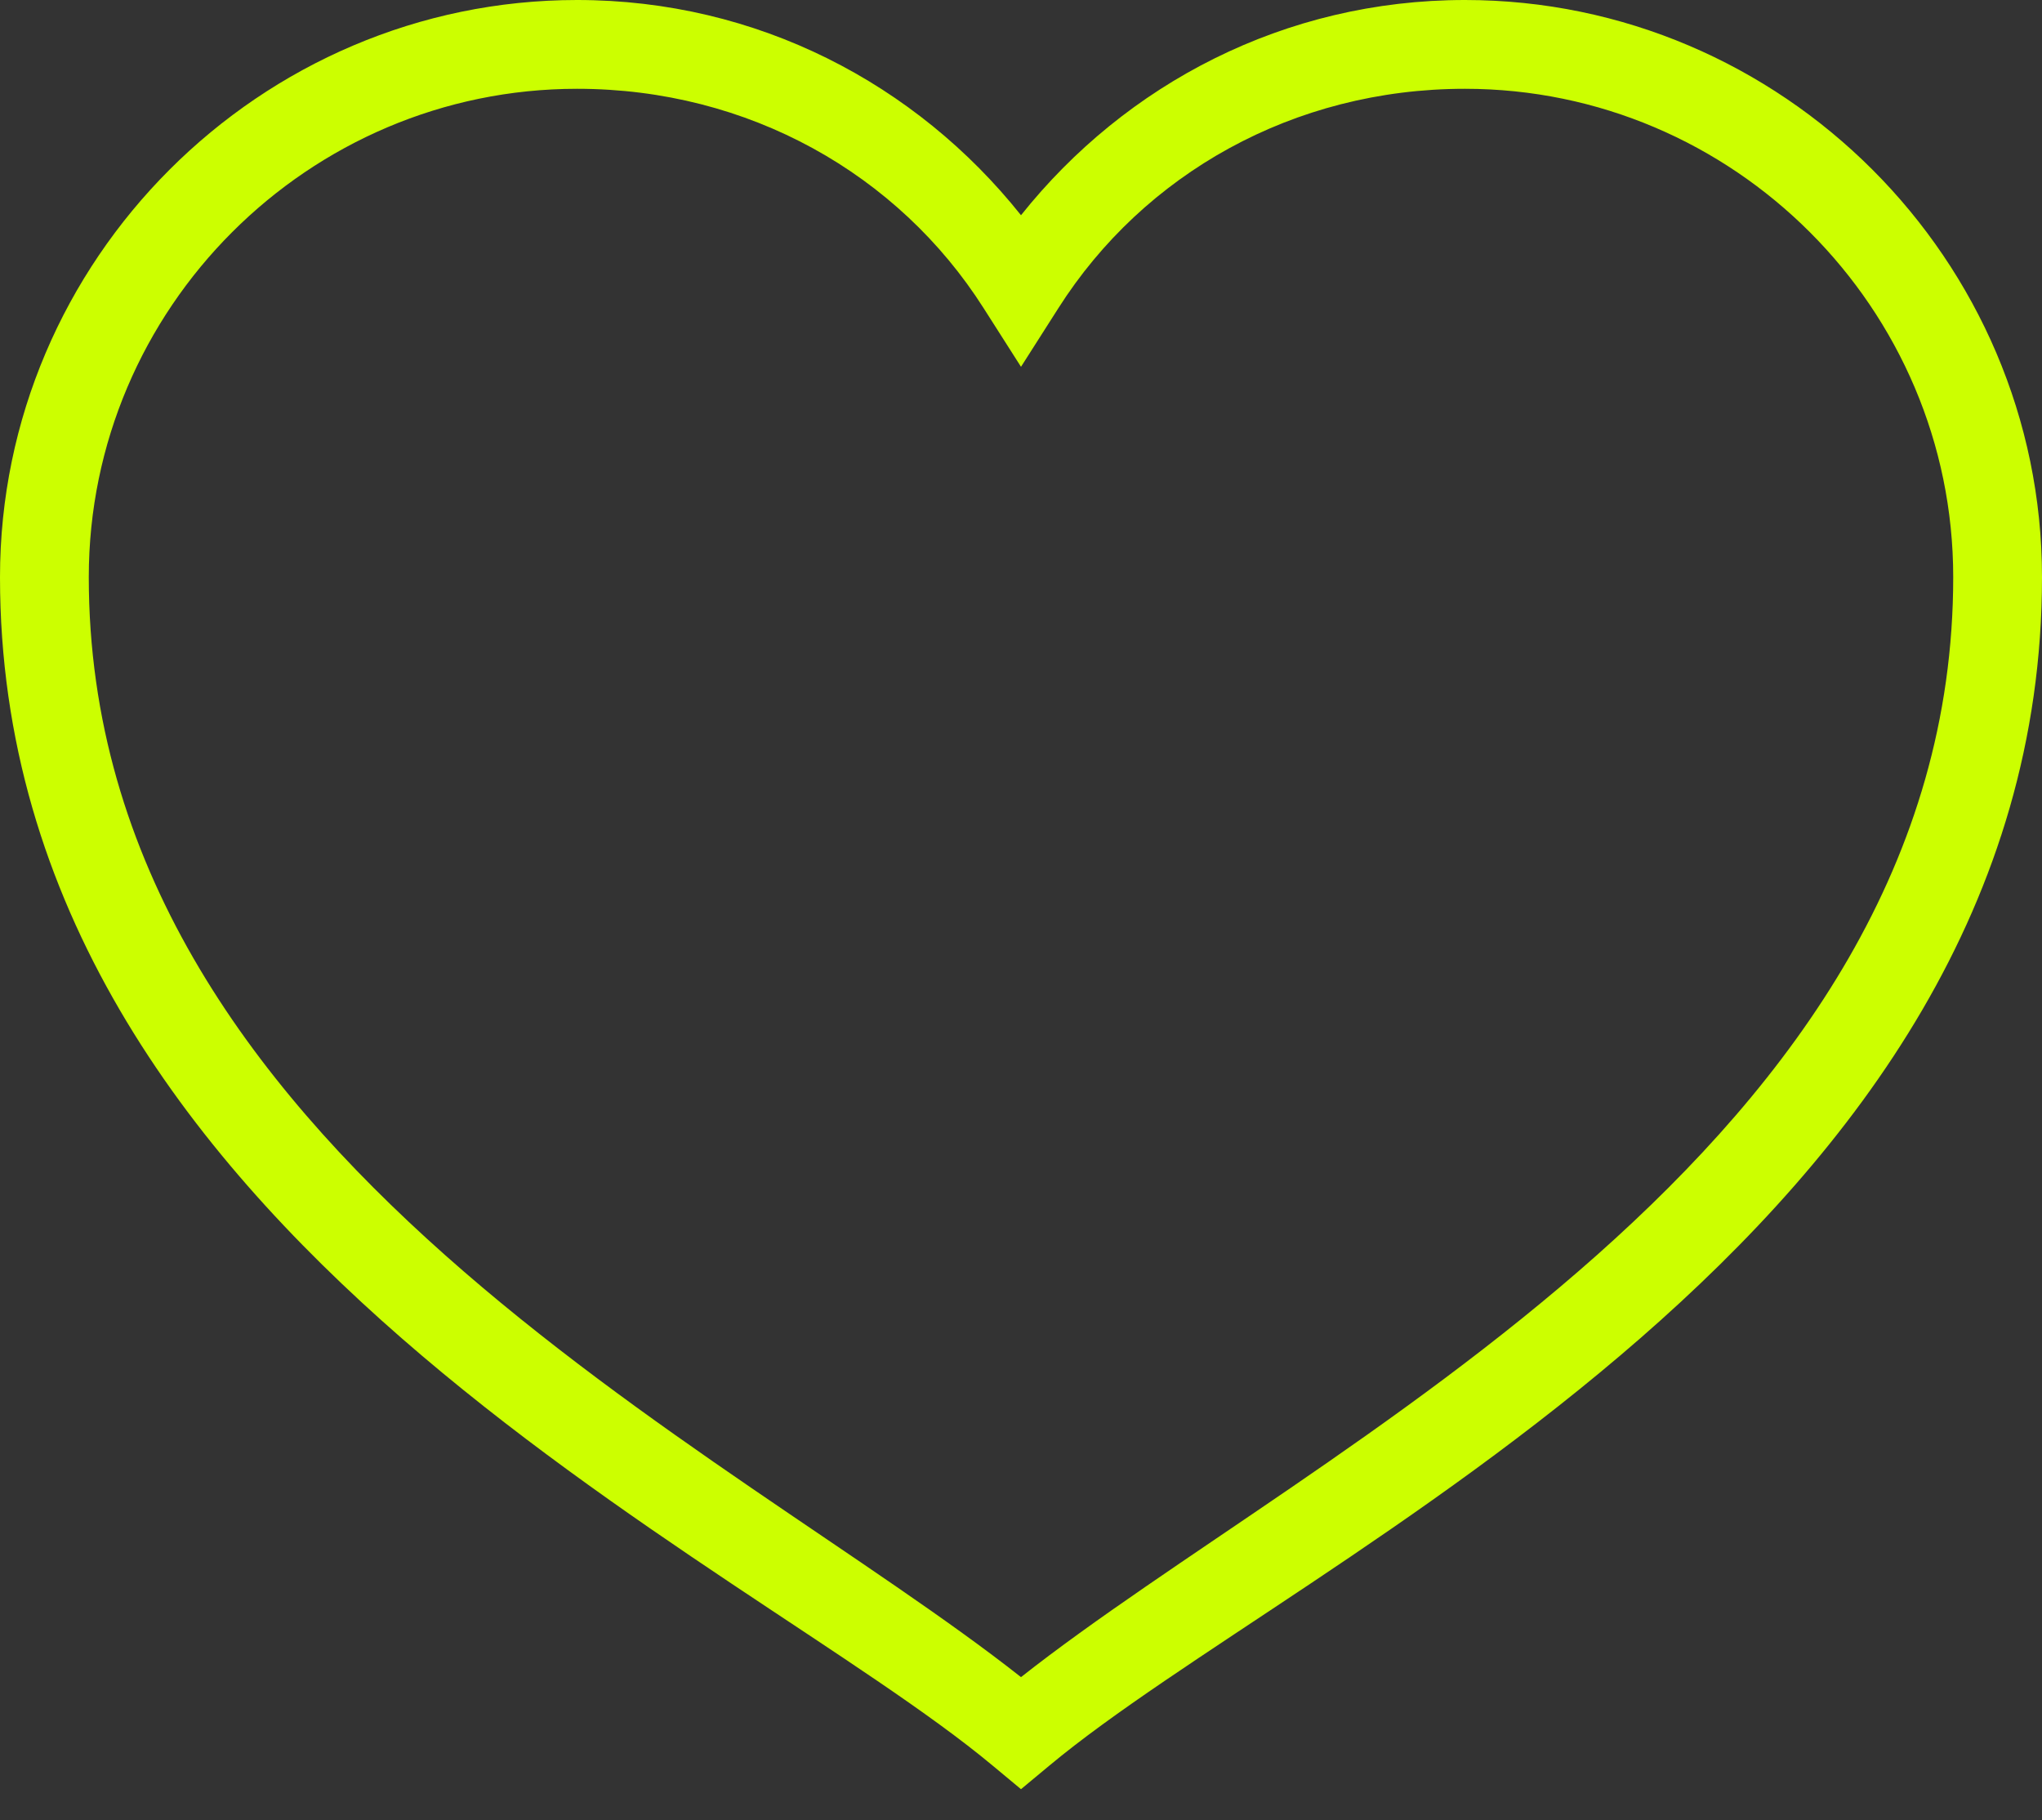 <svg width="46" height="41" viewBox="0 0 46 41" fill="none" xmlns="http://www.w3.org/2000/svg">
<rect x="0" y="0" width="46" height="41" fill="#333333" stroke="none"/>
<path d="M13 0C5.855 0 0 5.855 0 13C0 27.762 16.678 35.033 22.359 39.768L23 40.301L23.641 39.768C29.322 35.033 46 27.762 46 13C46 5.855 40.145 0 33 0C28.94 0 25.358 1.89 23 4.848C20.642 1.89 17.06 0 13 0ZM13 2C16.867 2 20.239 3.924 22.156 6.938L23 8.262L23.844 6.938C25.761 3.924 29.133 2 33 2C39.054 2 44 6.945 44 13C44 25.888 29.599 32.572 23 37.777C16.401 32.572 2 25.888 2 13C2 6.945 6.945 2 13 2Z" fill="#CCFF00"/>
</svg>
